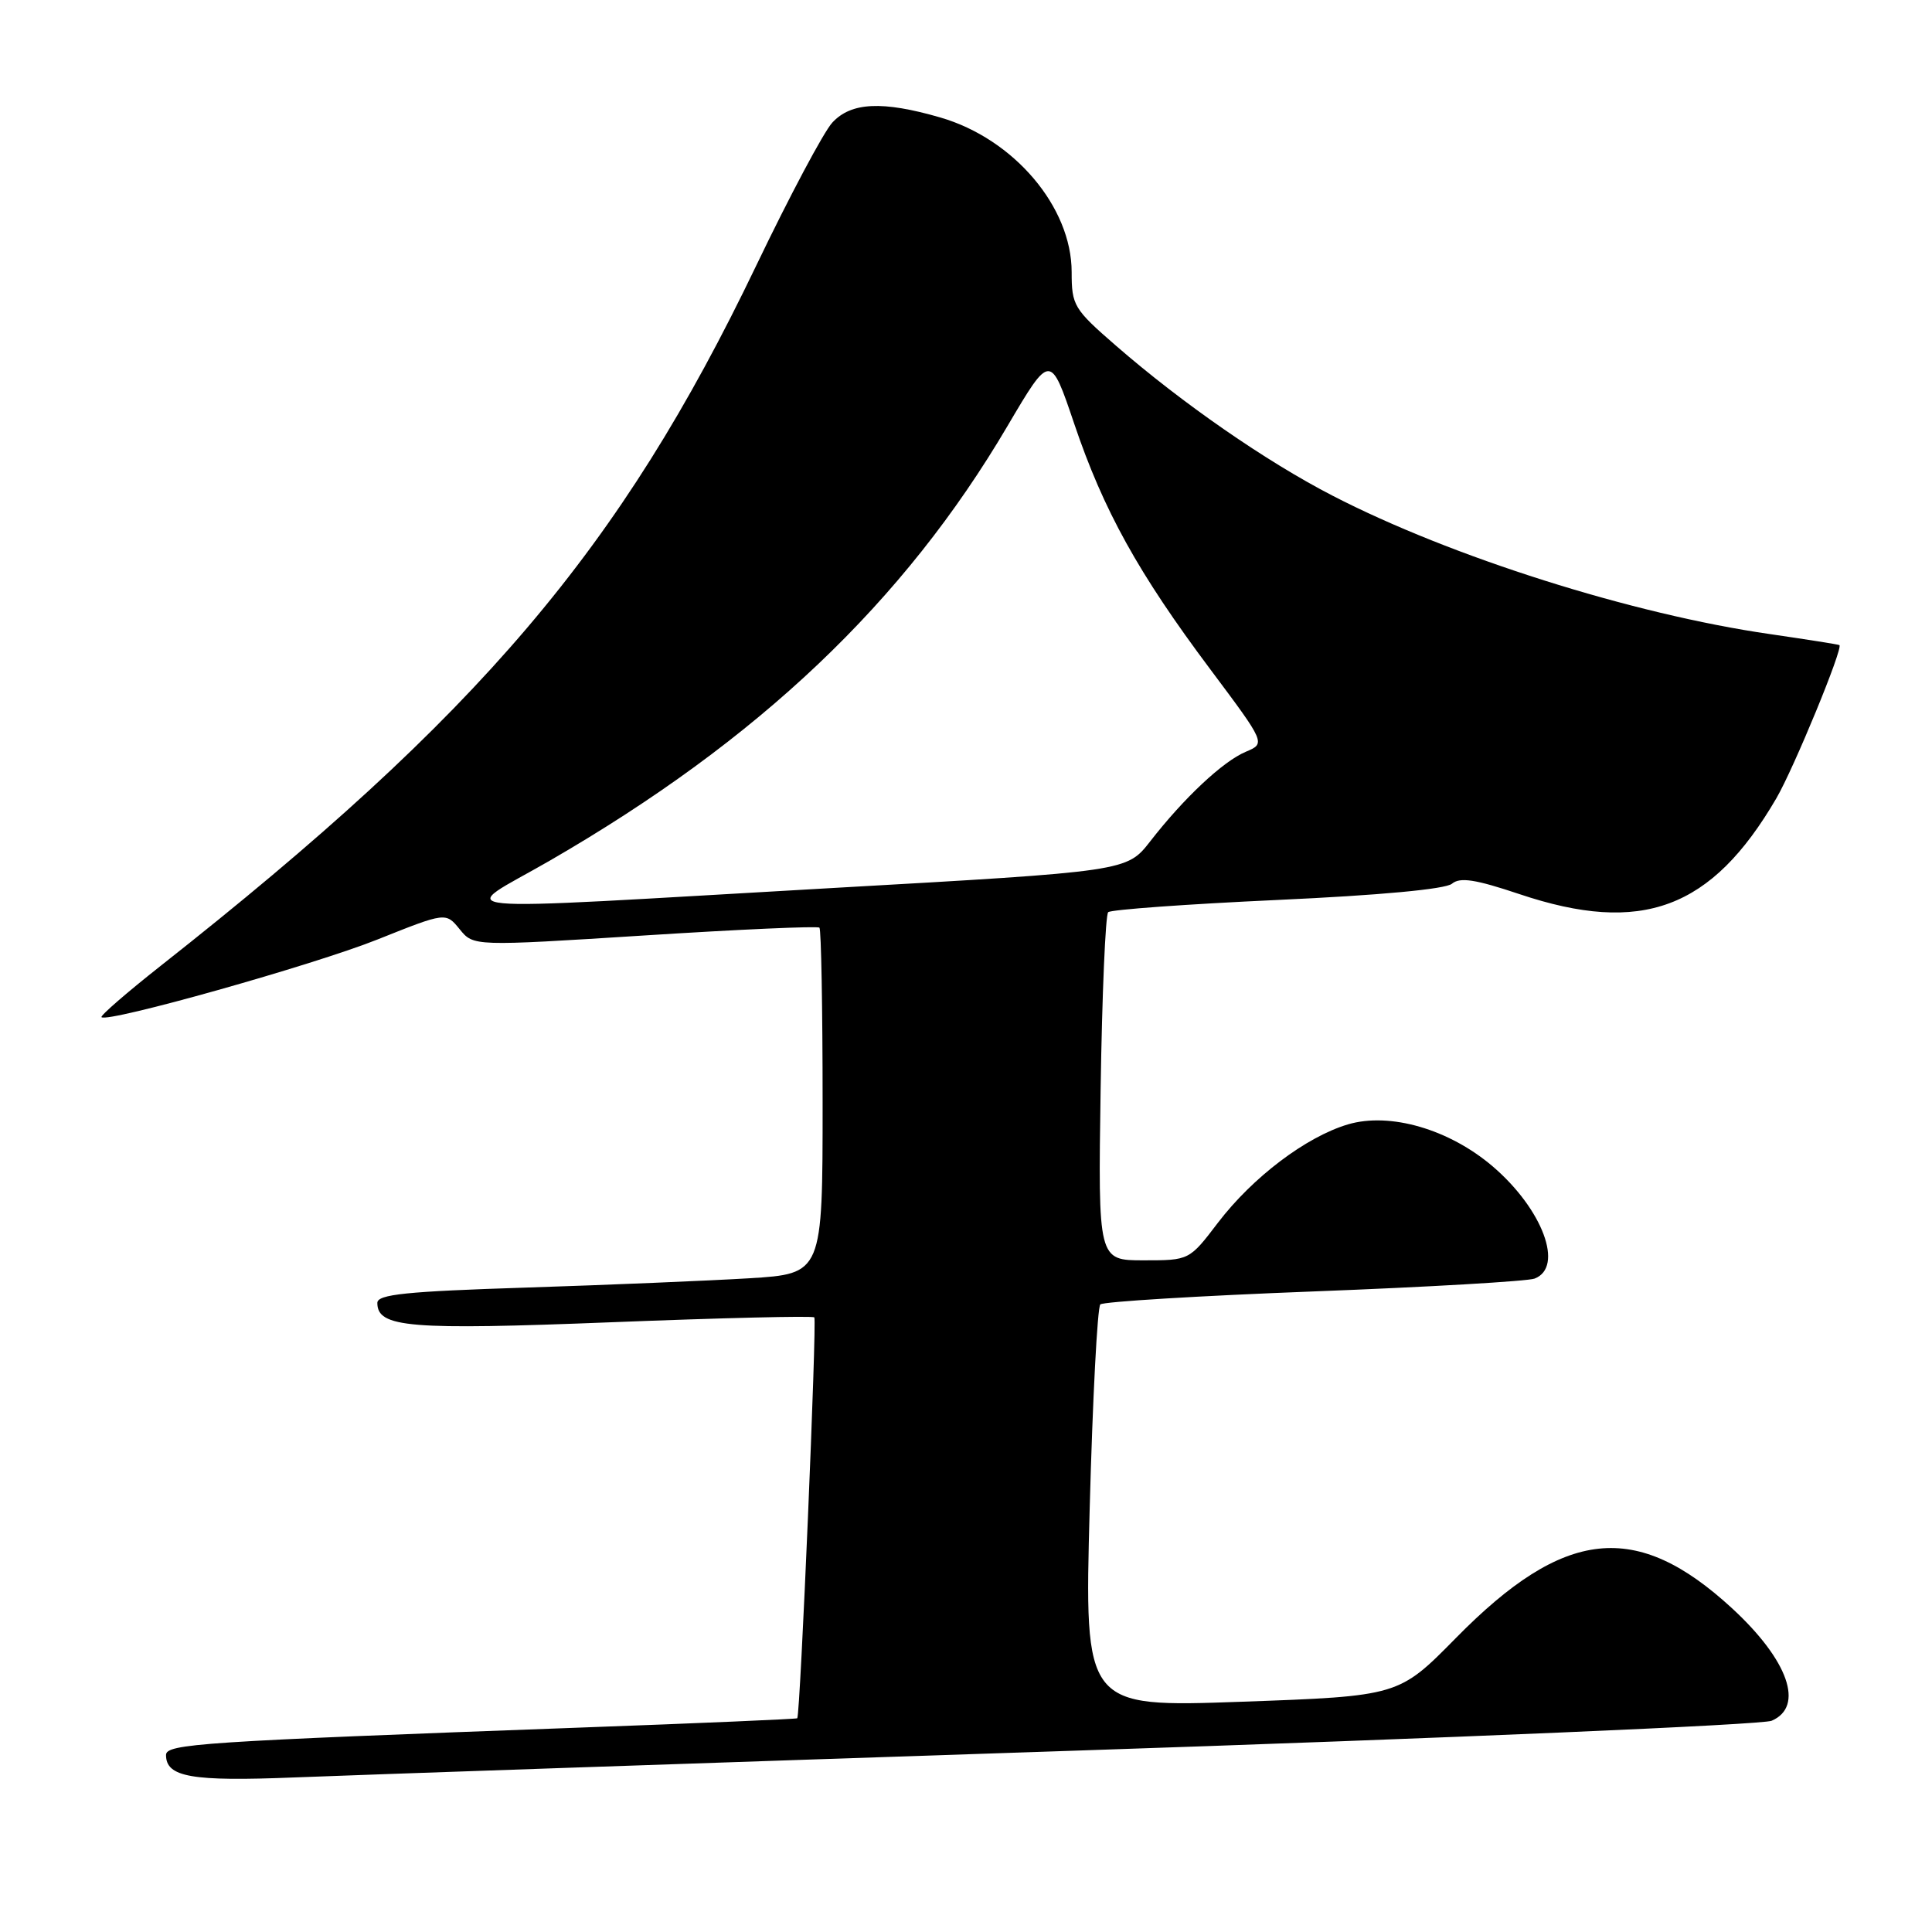 <?xml version="1.0" encoding="UTF-8" standalone="no"?>
<!DOCTYPE svg PUBLIC "-//W3C//DTD SVG 1.1//EN" "http://www.w3.org/Graphics/SVG/1.1/DTD/svg11.dtd" >
<svg xmlns="http://www.w3.org/2000/svg" xmlns:xlink="http://www.w3.org/1999/xlink" version="1.1" viewBox="0 0 256 256">
 <g >
 <path fill="currentColor"
d=" M 142.50 231.97 C 192.00 230.32 233.51 228.54 234.75 228.01 C 239.13 226.13 236.98 220.00 229.52 213.12 C 216.81 201.41 207.28 202.43 192.92 217.04 C 185.34 224.74 185.34 224.74 164.51 225.49 C 143.68 226.23 143.68 226.23 144.39 199.87 C 144.78 185.37 145.41 173.21 145.80 172.84 C 146.18 172.48 158.92 171.70 174.09 171.12 C 189.27 170.54 202.43 169.77 203.34 169.42 C 207.28 167.91 204.42 160.23 197.80 154.56 C 192.02 149.62 184.17 147.34 178.60 148.99 C 173.04 150.65 165.99 155.99 161.39 162.01 C 157.59 167.00 157.59 167.00 151.54 167.00 C 145.50 167.00 145.50 167.00 145.84 144.25 C 146.03 131.74 146.48 121.22 146.84 120.87 C 147.20 120.53 157.29 119.80 169.25 119.25 C 182.80 118.63 191.52 117.82 192.39 117.10 C 193.46 116.20 195.50 116.52 201.32 118.47 C 217.55 123.92 226.80 120.47 235.37 105.79 C 237.68 101.83 244.27 85.83 243.73 85.48 C 243.60 85.39 239.46 84.74 234.53 84.02 C 216.28 81.39 192.25 73.78 176.57 65.68 C 167.73 61.12 156.65 53.44 147.84 45.78 C 142.28 40.95 142.00 40.47 142.00 36.05 C 142.00 27.42 134.34 18.40 124.61 15.57 C 116.92 13.34 112.77 13.54 110.28 16.25 C 109.14 17.49 104.61 26.01 100.21 35.18 C 82.17 72.80 63.60 94.64 21.30 127.97 C 16.79 131.53 13.26 134.59 13.45 134.78 C 14.23 135.56 41.62 127.85 50.04 124.48 C 59.07 120.87 59.07 120.87 60.91 123.13 C 62.74 125.39 62.74 125.39 85.45 123.95 C 97.95 123.15 108.35 122.69 108.58 122.92 C 108.81 123.15 109.00 133.56 109.00 146.06 C 109.00 168.78 109.00 168.78 99.25 169.38 C 93.89 169.70 80.61 170.26 69.75 170.61 C 53.79 171.12 50.00 171.51 50.00 172.64 C 50.00 175.92 54.23 176.26 81.16 175.20 C 95.64 174.63 107.68 174.34 107.90 174.56 C 108.26 174.93 106.04 227.26 105.64 227.68 C 105.54 227.78 92.65 228.34 76.98 228.91 C 26.47 230.77 22.00 231.07 22.00 232.55 C 22.00 235.48 25.39 236.07 39.00 235.52 C 46.42 235.22 93.00 233.62 142.50 231.97 Z  M 72.85 114.04 C 100.56 98.03 119.77 79.79 133.51 56.43 C 139.18 46.81 139.18 46.81 142.34 56.15 C 146.22 67.63 150.83 75.95 160.38 88.70 C 167.71 98.50 167.71 98.50 165.08 99.61 C 162.05 100.88 156.88 105.73 152.41 111.48 C 149.31 115.46 149.31 115.46 110.41 117.66 C 56.12 120.75 60.51 121.17 72.85 114.04 Z "/>
</g>
</svg>